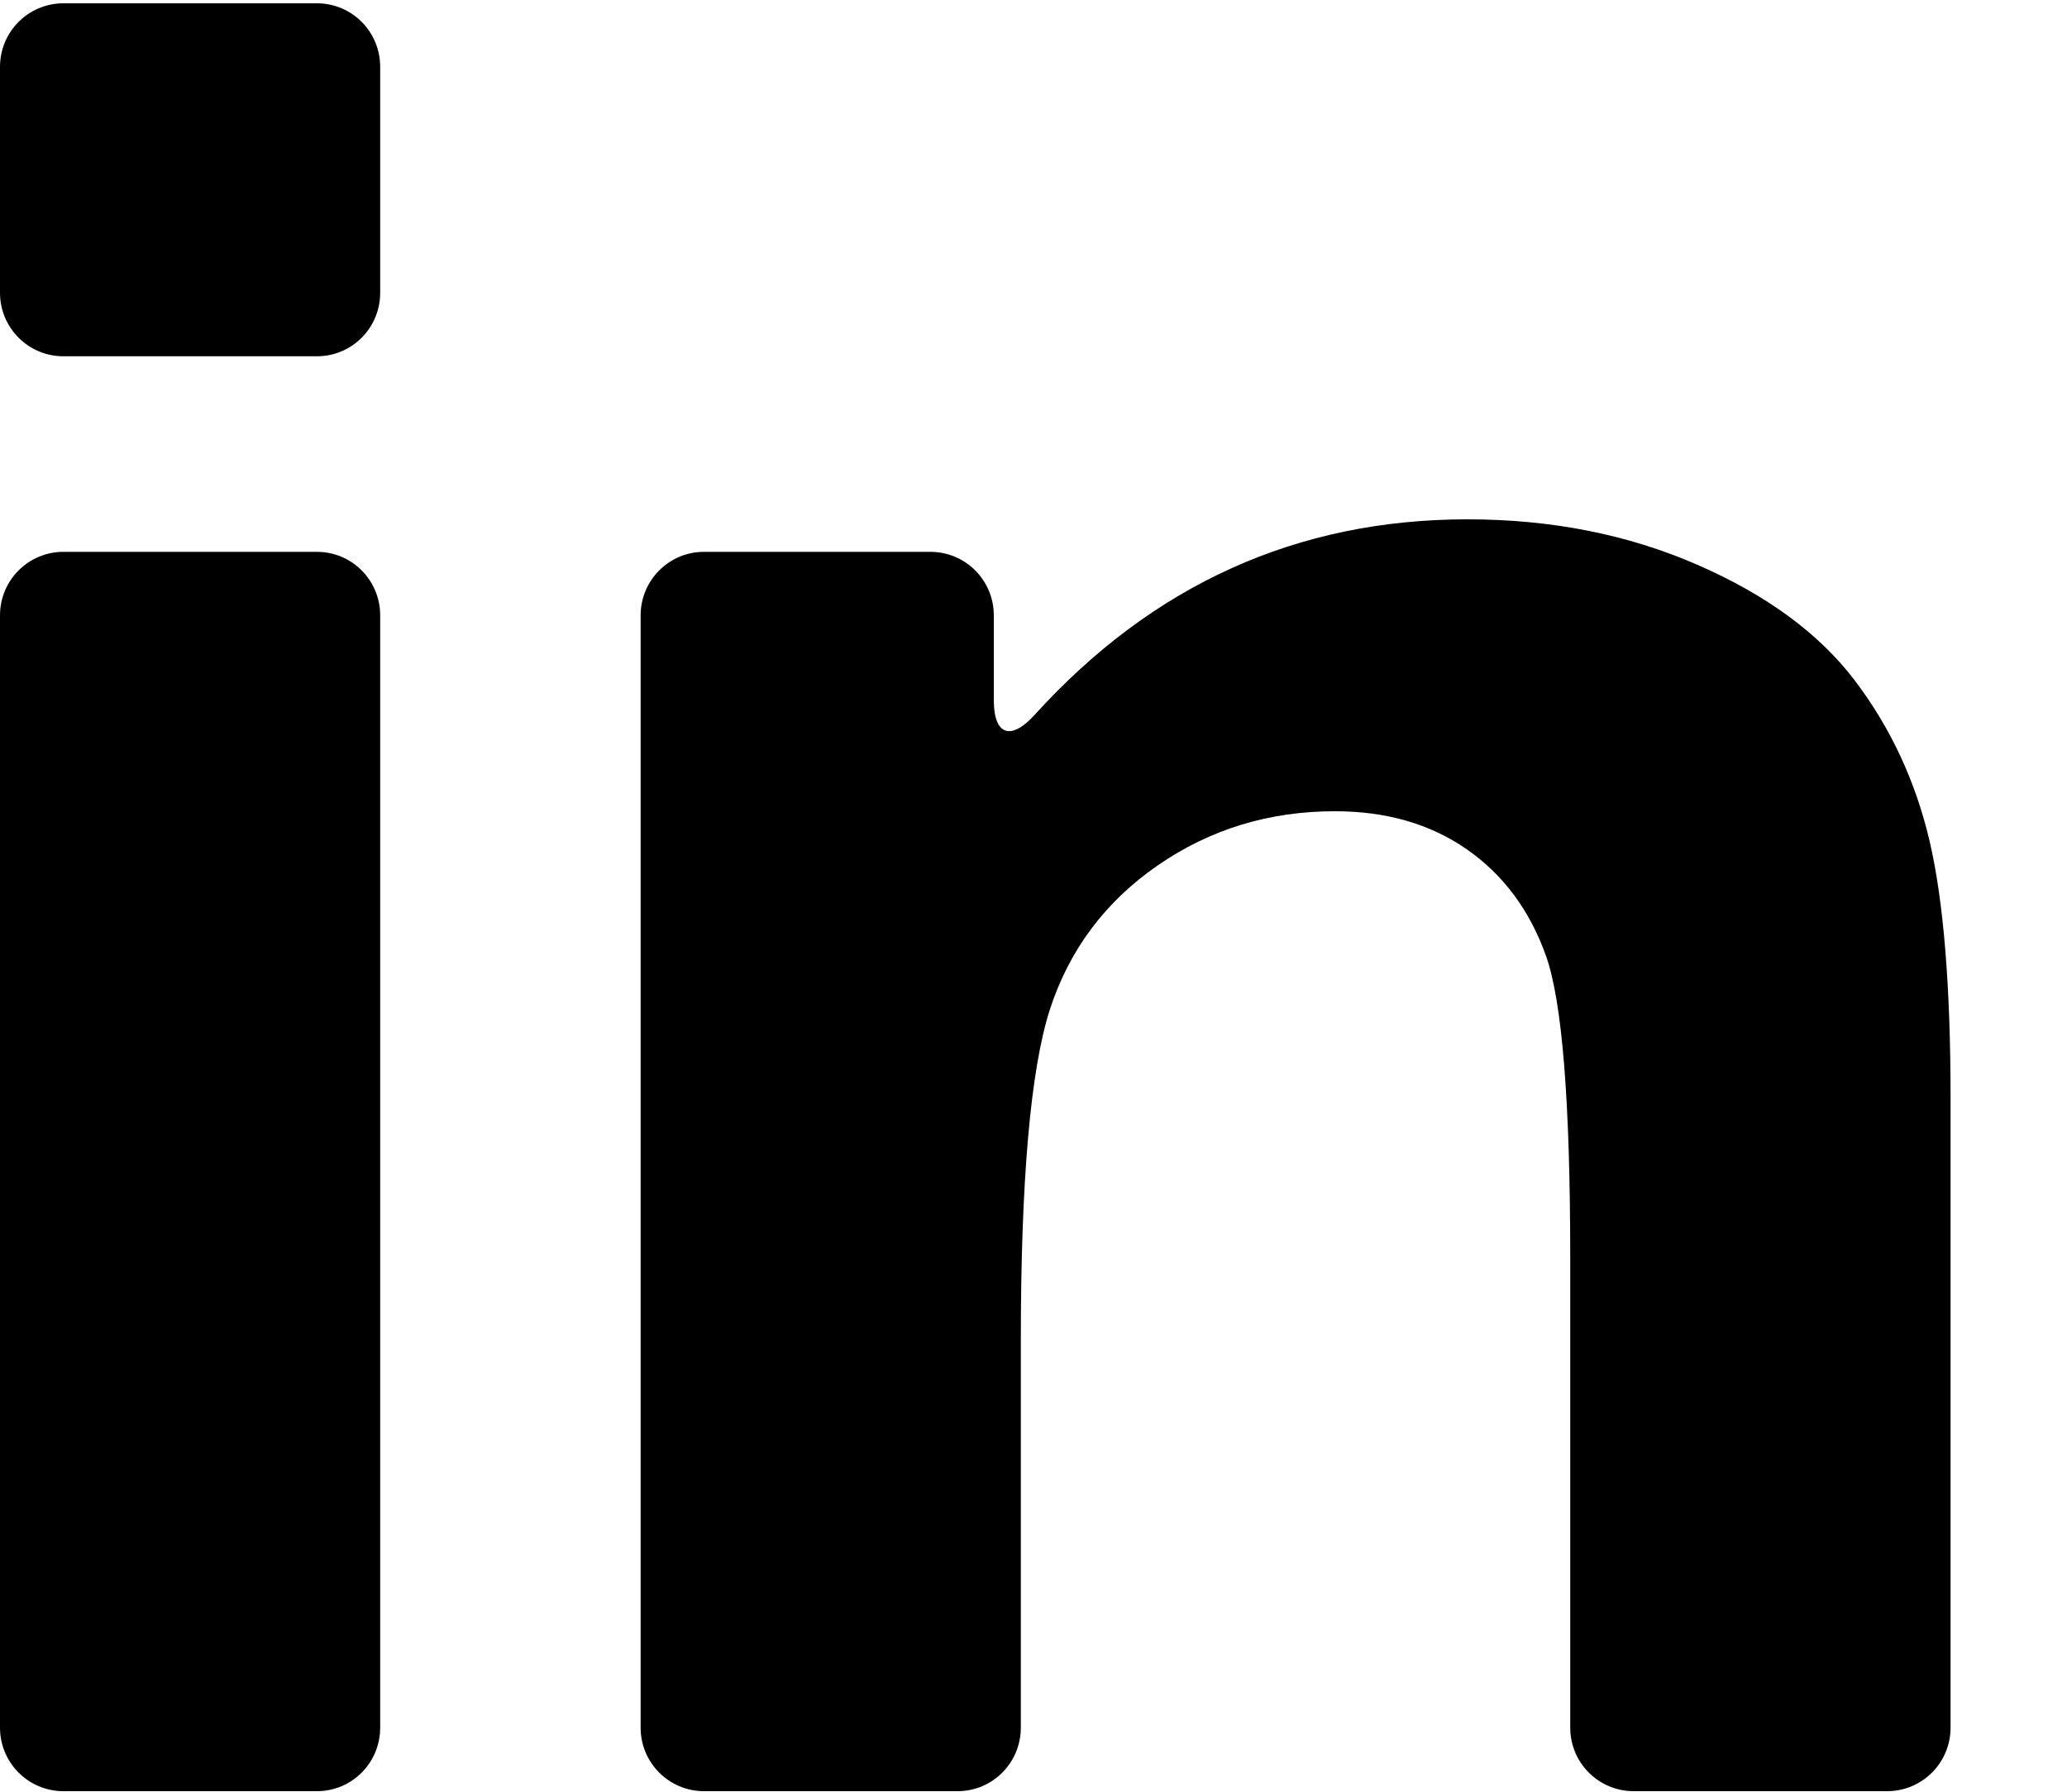 <?xml version="1.0" encoding="UTF-8" standalone="no"?>
<svg width="15px" height="13px" viewBox="0 0 15 13" version="1.1" xmlns="http://www.w3.org/2000/svg" xmlns:xlink="http://www.w3.org/1999/xlink">
    <!-- Generator: Sketch 42 (36781) - http://www.bohemiancoding.com/sketch -->
    <title>linkedin</title>
    <desc>Created with Sketch.</desc>
    <defs></defs>
    <g id="Page-1" stroke="none" stroke-width="1" fill="none" fill-rule="evenodd">
        <g id="linkedin" fill-rule="nonzero" fill="#000000">
            <g id="Capa_1">
                <g id="Group">
                    <path d="M0.46,12.996 L2.3,12.996 C2.554,12.996 2.759,12.79 2.759,12.535 L2.759,4.465 C2.759,4.21 2.554,4.004 2.3,4.004 L0.46,4.004 C0.206,4.004 0,4.21 0,4.465 L0,12.535 C0,12.79 0.206,12.996 0.46,12.996 Z" id="Shape"></path>
                    <path d="M0.46,2.585 L2.3,2.585 C2.554,2.585 2.759,2.379 2.759,2.124 L2.759,0.485 C2.759,0.23 2.554,0.024 2.3,0.024 L0.46,0.024 C0.206,0.024 0,0.23 0,0.485 L0,2.124 C0,2.379 0.206,2.585 0.46,2.585 Z" id="Shape"></path>
                    <path d="M13.462,4.94 C13.204,4.599 12.823,4.318 12.318,4.098 C11.814,3.878 11.258,3.768 10.649,3.768 C9.413,3.768 8.366,4.241 7.507,5.188 C7.336,5.376 7.212,5.335 7.212,5.08 L7.212,4.465 C7.212,4.21 7.006,4.004 6.752,4.004 L5.108,4.004 C4.855,4.004 4.649,4.21 4.649,4.465 L4.649,12.535 C4.649,12.79 4.855,12.996 5.108,12.996 L6.949,12.996 C7.203,12.996 7.408,12.79 7.408,12.535 L7.408,9.729 C7.408,8.559 7.479,7.758 7.619,7.324 C7.76,6.891 8.02,6.543 8.4,6.28 C8.78,6.017 9.209,5.886 9.687,5.886 C10.06,5.886 10.379,5.978 10.644,6.162 C10.909,6.346 11.101,6.604 11.219,6.935 C11.337,7.267 11.395,7.998 11.395,9.128 L11.395,12.535 C11.395,12.79 11.601,12.996 11.855,12.996 L13.695,12.996 C13.949,12.996 14.155,12.79 14.155,12.535 L14.155,7.965 C14.155,7.157 14.104,6.536 14.003,6.103 C13.901,5.669 13.721,5.282 13.462,4.94 Z" id="Shape"></path>
                </g>
            </g>
        </g>
    </g>
</svg>